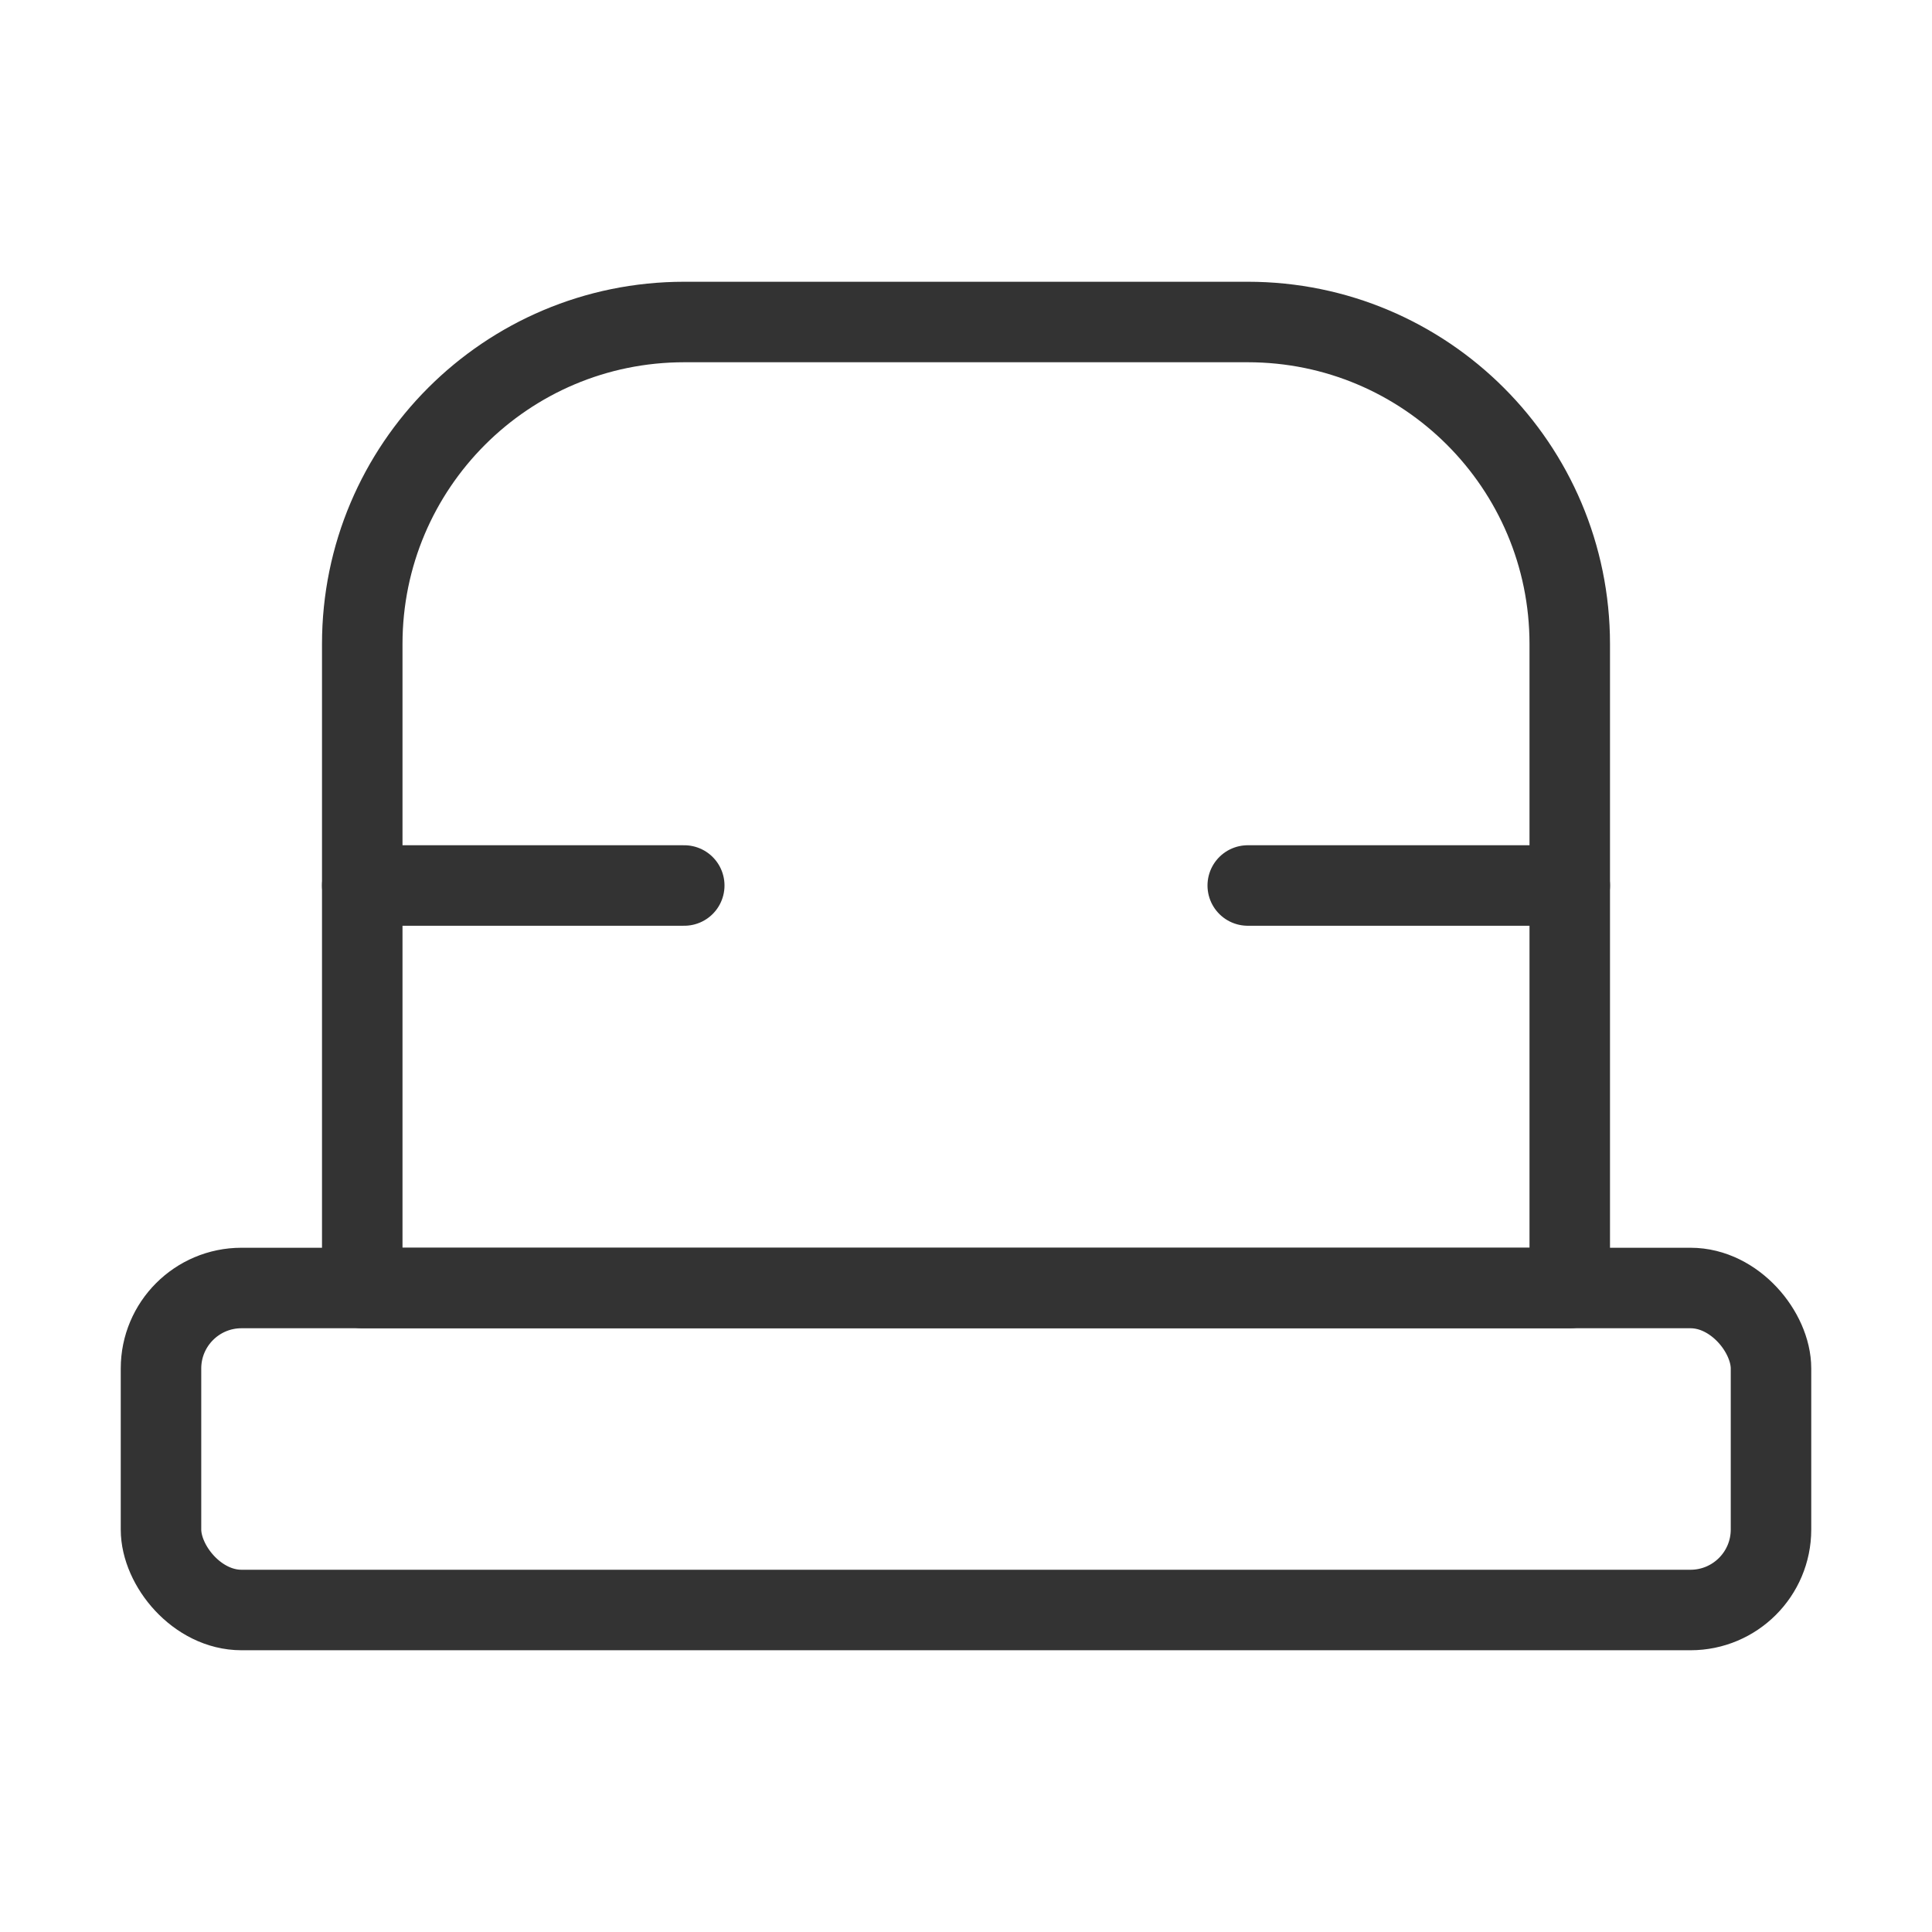 <?xml version="1.0" encoding="UTF-8"?><svg width="24" height="24" viewBox="0 0 48 48" fill="none" xmlns="http://www.w3.org/2000/svg"><path d="M9 16C9 11.582 12.582 8 17 8H31C35.418 8 39 11.582 39 16V32H9V16Z" stroke="#333" stroke-width="2" stroke-linecap="round" stroke-linejoin="round"/><rect x="4" y="32" width="40" height="8" rx="2" fill="none" stroke="#333" stroke-width="2" stroke-linecap="round" stroke-linejoin="round"/><path d="M9 22L17 22" stroke="#333" stroke-width="2" stroke-linecap="round" stroke-linejoin="round"/><path d="M31 22L39 22" stroke="#333" stroke-width="2" stroke-linecap="round" stroke-linejoin="round"/></svg>